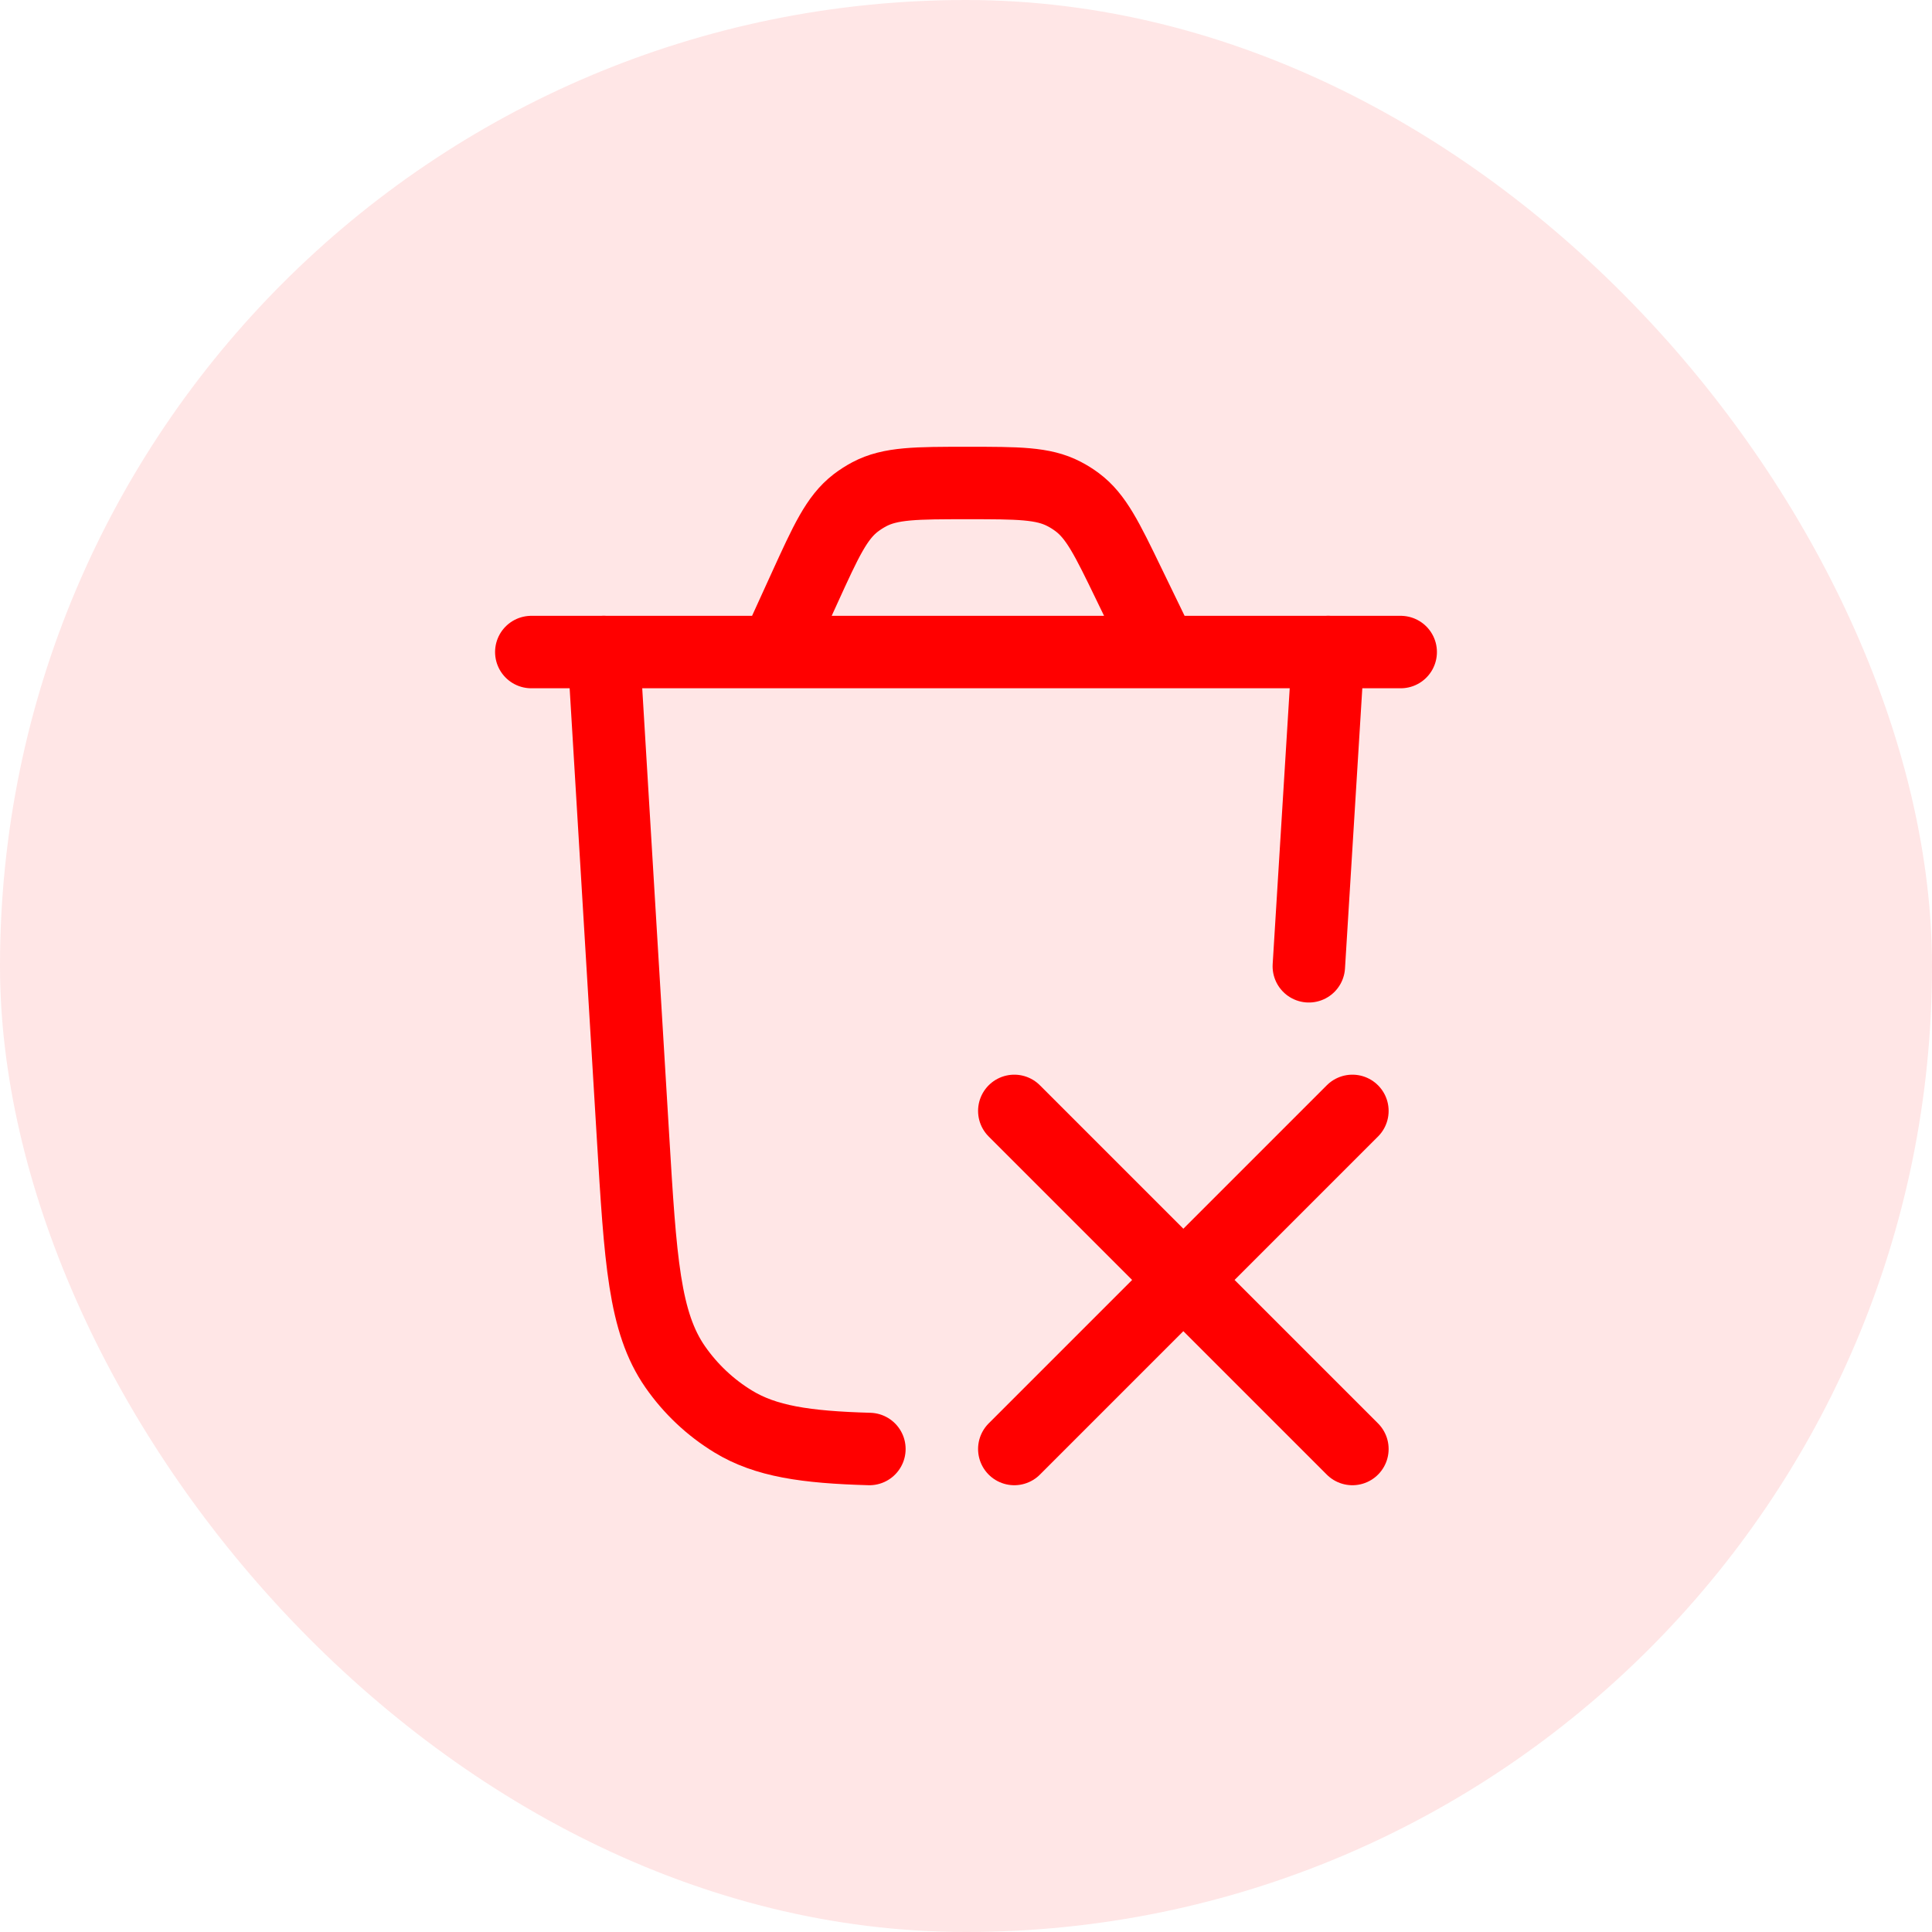 <svg width="40" height="40" viewBox="0 0 40 40" fill="none" xmlns="http://www.w3.org/2000/svg">
<rect width="40" height="40" rx="20" fill="#FF0000" fill-opacity="0.1"/>
<path d="M27.5 13.5L27.098 20.006M12.5 13.5L13.105 23.525C13.259 26.092 13.337 27.376 13.979 28.299C14.296 28.755 14.705 29.141 15.179 29.43C15.85 29.84 16.681 29.963 18 30" stroke="#FF0000" stroke-width="1.5" stroke-linecap="round"/>
<path d="M28 23L21 30M28 30L21 23" stroke="#FF0000" stroke-width="1.5" stroke-linecap="round" stroke-linejoin="round"/>
<path d="M11 13.5H29M24.056 13.5L23.373 12.092C22.92 11.156 22.693 10.688 22.302 10.397C22.215 10.332 22.123 10.274 22.027 10.225C21.594 10 21.074 10 20.035 10C18.969 10 18.436 10 17.996 10.234C17.898 10.286 17.805 10.346 17.717 10.413C17.322 10.717 17.101 11.202 16.659 12.171L16.053 13.5" stroke="#FF0000" stroke-width="1.5" stroke-linecap="round"/>
</svg>
